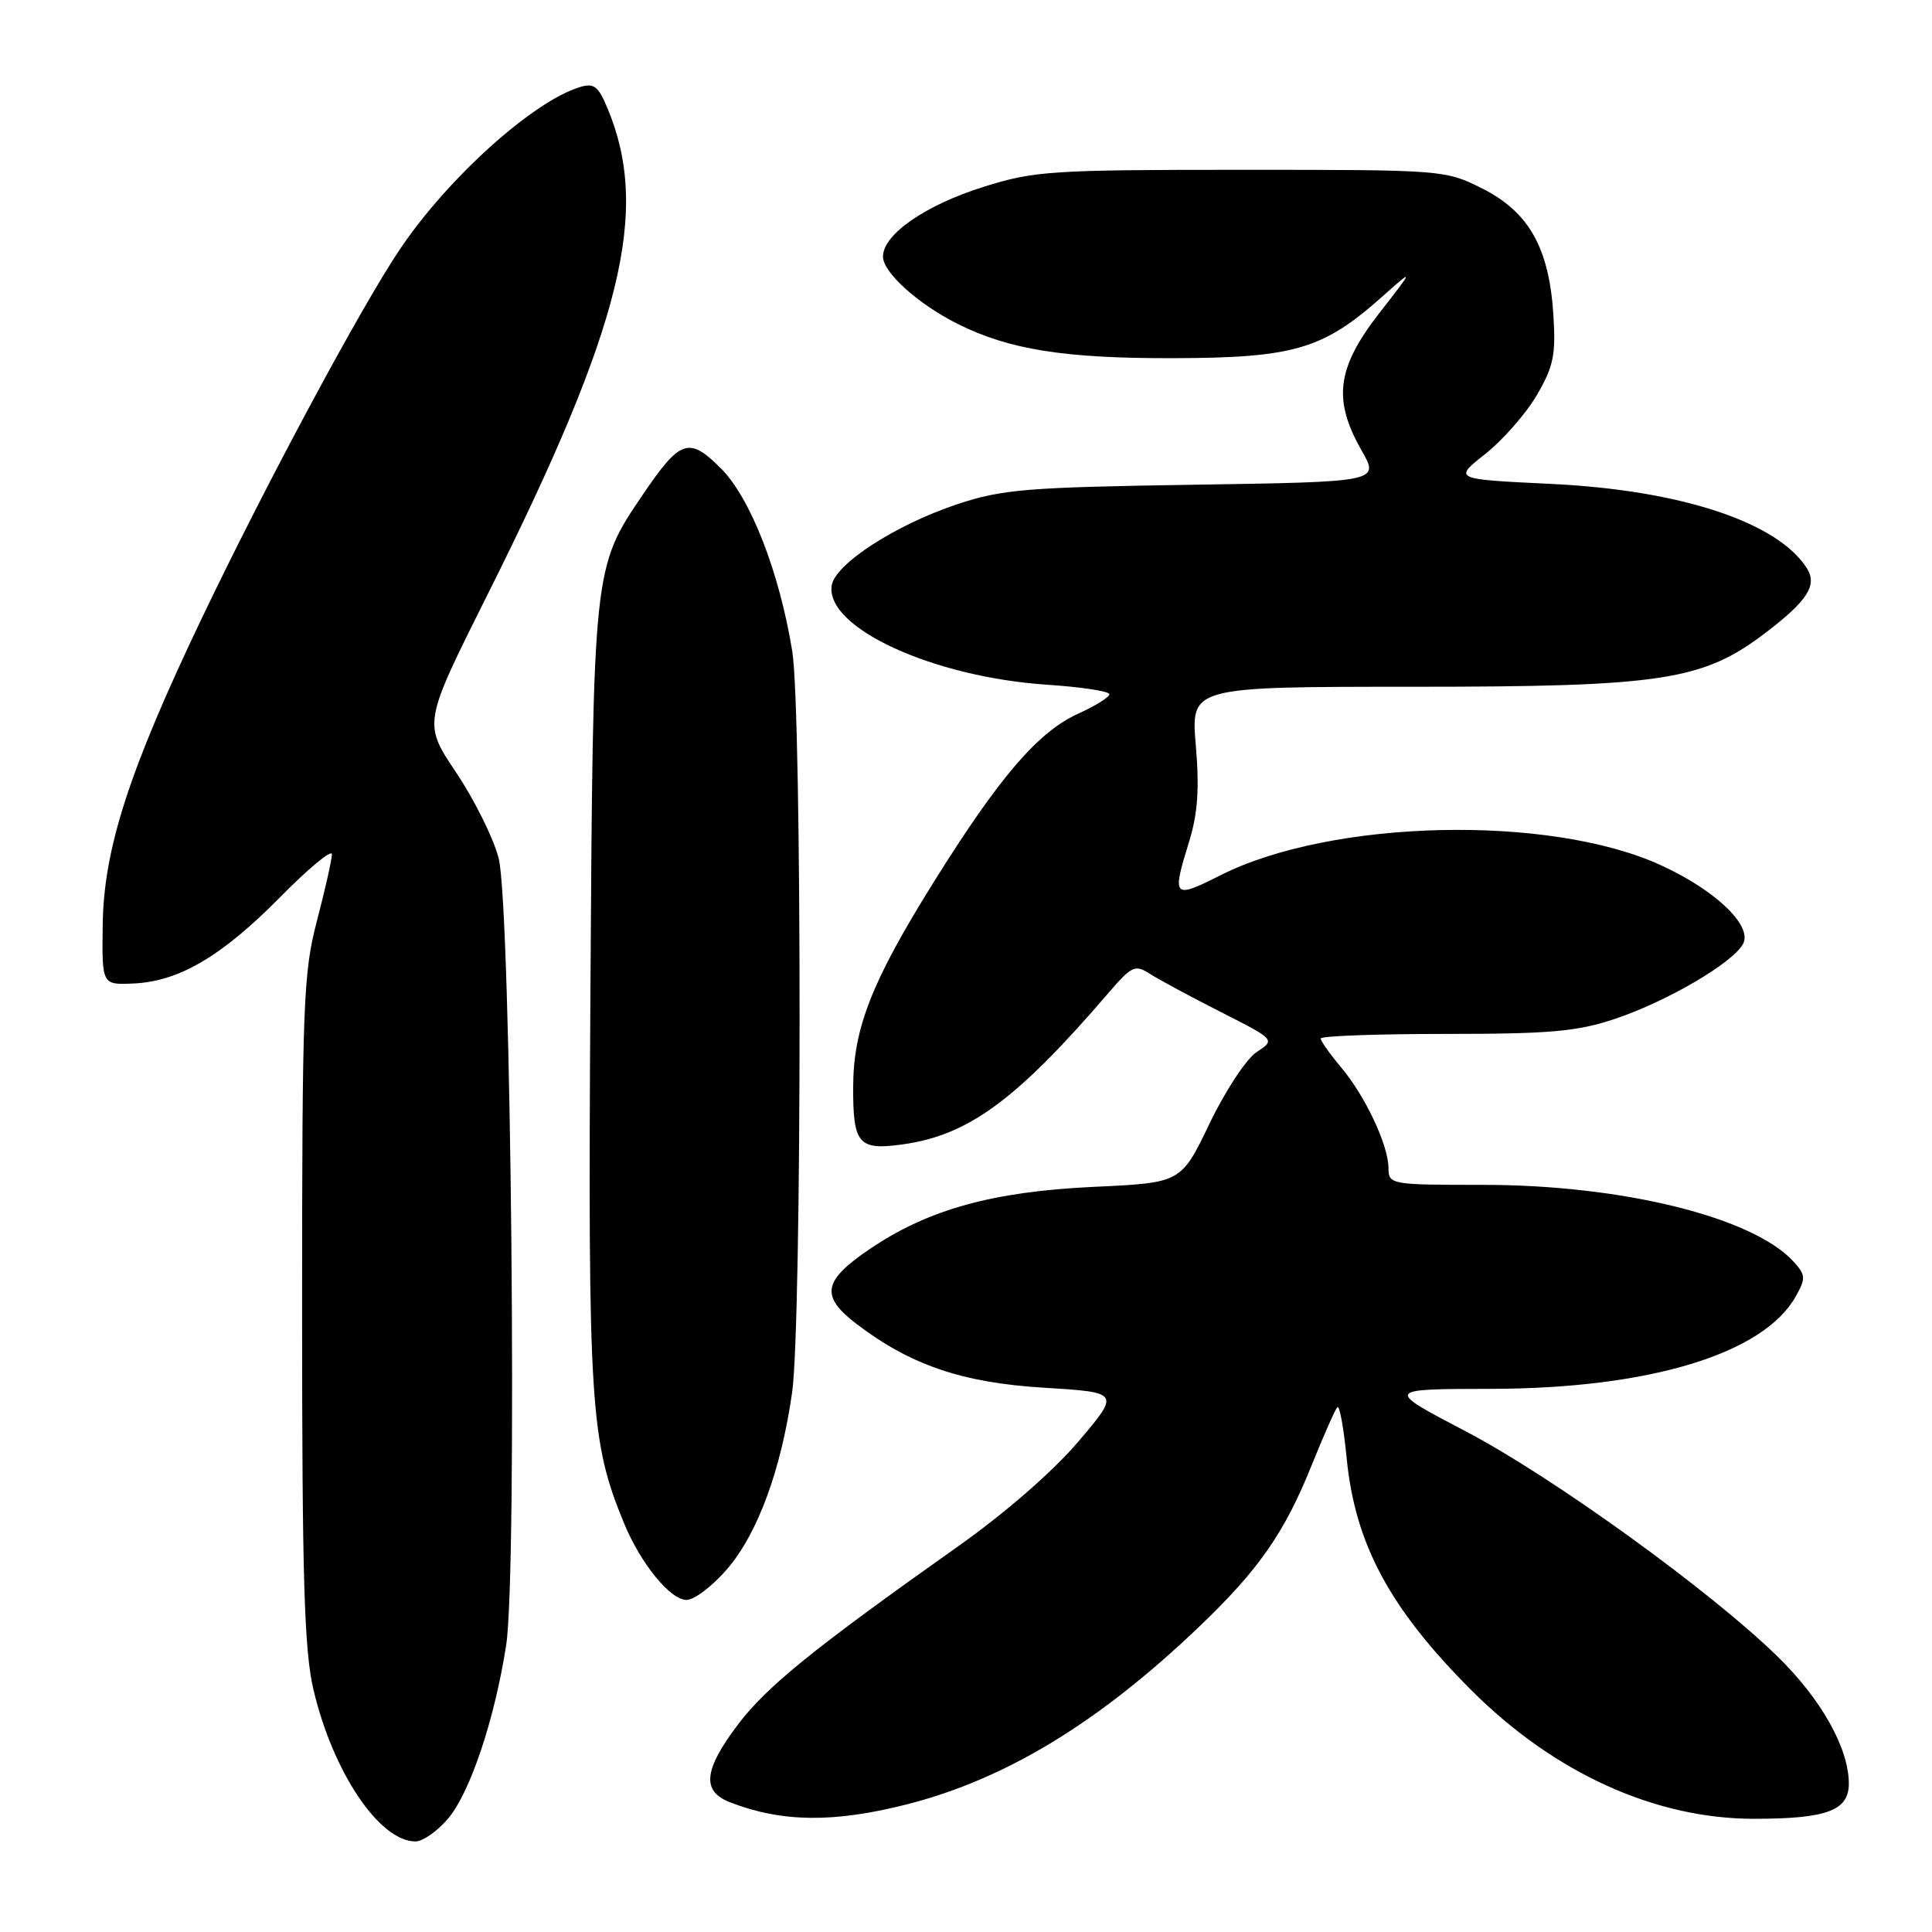 <?xml version="1.0" encoding="UTF-8" standalone="no"?>
<!DOCTYPE svg PUBLIC "-//W3C//DTD SVG 1.1//EN" "http://www.w3.org/Graphics/SVG/1.1/DTD/svg11.dtd" >
<svg xmlns="http://www.w3.org/2000/svg" xmlns:xlink="http://www.w3.org/1999/xlink" version="1.1" viewBox="0 0 256 256">
 <g >
 <path fill="currentColor"
d=" M 59.39 240.95 C 62.31 237.48 65.55 227.80 67.07 217.99 C 68.58 208.26 67.73 120.05 66.07 113.69 C 65.38 111.04 62.84 105.94 60.44 102.36 C 56.07 95.84 56.07 95.84 64.55 78.89 C 82.44 43.16 86.19 27.98 80.50 14.35 C 79.26 11.38 78.70 10.96 76.77 11.56 C 70.55 13.51 59.44 23.51 53.09 32.88 C 48.01 40.36 35.27 64.07 26.74 81.92 C 17.12 102.05 13.75 112.46 13.61 122.50 C 13.50 130.50 13.50 130.50 17.65 130.32 C 23.71 130.06 29.38 126.72 37.14 118.86 C 40.91 115.03 43.99 112.49 43.98 113.20 C 43.97 113.92 43.08 117.88 42.00 122.00 C 40.19 128.91 40.03 132.97 40.03 173.50 C 40.03 209.27 40.31 218.70 41.54 223.91 C 44.11 234.83 50.28 244.00 55.05 244.00 C 56.02 244.00 57.98 242.63 59.39 240.95 Z  M 120.23 239.07 C 133.30 235.73 145.61 228.24 158.86 215.58 C 166.80 208.00 170.22 203.09 173.84 194.06 C 175.41 190.17 176.92 186.74 177.21 186.46 C 177.50 186.17 178.05 189.21 178.44 193.22 C 179.55 204.58 184.15 213.15 194.97 223.97 C 205.92 234.92 219.28 241.00 232.40 241.00 C 242.12 241.00 245.01 239.91 244.98 236.27 C 244.94 231.59 241.30 225.12 235.54 219.50 C 226.59 210.76 205.71 195.68 194.22 189.66 C 183.50 184.05 183.50 184.05 197.59 184.03 C 218.54 183.99 233.67 179.40 237.94 171.79 C 239.29 169.39 239.27 168.95 237.66 167.18 C 232.34 161.30 214.98 157.00 196.54 157.00 C 184.21 157.00 184.00 156.96 183.98 154.75 C 183.95 151.68 180.87 145.17 177.65 141.36 C 176.19 139.63 175.00 137.94 175.00 137.61 C 175.00 137.27 182.44 137.00 191.53 137.00 C 205.45 137.00 209.01 136.68 214.04 134.99 C 220.98 132.65 229.62 127.58 230.97 125.06 C 232.25 122.66 227.26 117.91 220.00 114.61 C 205.24 107.89 176.45 108.56 161.75 115.96 C 155.42 119.15 155.26 118.97 157.57 111.50 C 158.71 107.81 158.94 104.47 158.45 98.75 C 157.79 91.00 157.79 91.00 187.29 91.00 C 220.41 91.00 225.71 90.18 234.11 83.72 C 239.54 79.56 240.82 77.52 239.42 75.30 C 235.56 69.19 222.68 64.94 205.53 64.12 C 192.57 63.50 192.57 63.50 196.80 60.16 C 199.12 58.32 202.20 54.81 203.63 52.37 C 205.85 48.57 206.17 47.04 205.83 41.70 C 205.27 32.87 202.59 28.10 196.45 25.00 C 191.53 22.52 191.31 22.50 164.50 22.50 C 139.26 22.50 137.03 22.65 130.32 24.76 C 122.59 27.19 117.00 31.07 117.00 34.00 C 117.00 36.10 121.63 40.27 126.88 42.91 C 133.70 46.33 141.04 47.50 155.50 47.46 C 171.44 47.42 175.31 46.28 183.09 39.36 C 187.43 35.50 187.43 35.50 182.71 41.56 C 177.13 48.75 176.59 52.99 180.41 59.67 C 182.80 63.85 182.80 63.85 158.15 64.23 C 136.03 64.57 132.82 64.83 126.85 66.81 C 118.67 69.53 110.61 74.75 110.20 77.60 C 109.40 83.19 123.58 89.71 138.75 90.73 C 143.29 91.03 147.00 91.60 147.00 91.99 C 147.00 92.38 145.16 93.52 142.92 94.54 C 137.56 96.95 132.44 102.92 123.73 116.87 C 115.53 130.00 113.07 136.25 113.05 144.00 C 113.02 151.58 113.75 152.44 119.51 151.65 C 128.31 150.45 134.64 145.81 146.87 131.58 C 149.96 127.98 150.40 127.77 152.37 129.04 C 153.54 129.79 157.76 132.07 161.75 134.09 C 169.00 137.77 169.00 137.77 166.52 139.40 C 165.15 140.29 162.34 144.56 160.27 148.88 C 156.50 156.73 156.50 156.73 145.00 157.26 C 131.53 157.89 123.02 160.24 115.25 165.50 C 109.02 169.72 108.66 171.74 113.51 175.44 C 120.64 180.88 127.54 183.23 138.34 183.88 C 148.42 184.50 148.42 184.50 142.90 191.00 C 139.60 194.90 133.22 200.46 126.95 204.90 C 107.77 218.47 101.61 223.46 97.79 228.50 C 93.23 234.54 92.94 237.35 96.75 238.82 C 103.61 241.48 110.52 241.55 120.23 239.07 Z  M 96.39 207.86 C 100.41 203.16 103.51 194.73 104.96 184.50 C 106.27 175.33 106.28 94.34 104.98 86.31 C 103.28 75.81 99.44 65.97 95.52 62.06 C 91.31 57.84 90.15 58.22 85.26 65.42 C 78.55 75.30 78.59 75.00 78.23 132.00 C 77.90 186.21 78.20 190.96 82.69 201.84 C 84.89 207.18 88.82 212.00 90.97 212.00 C 92.00 212.00 94.44 210.14 96.39 207.86 Z "/>
</g>
</svg>